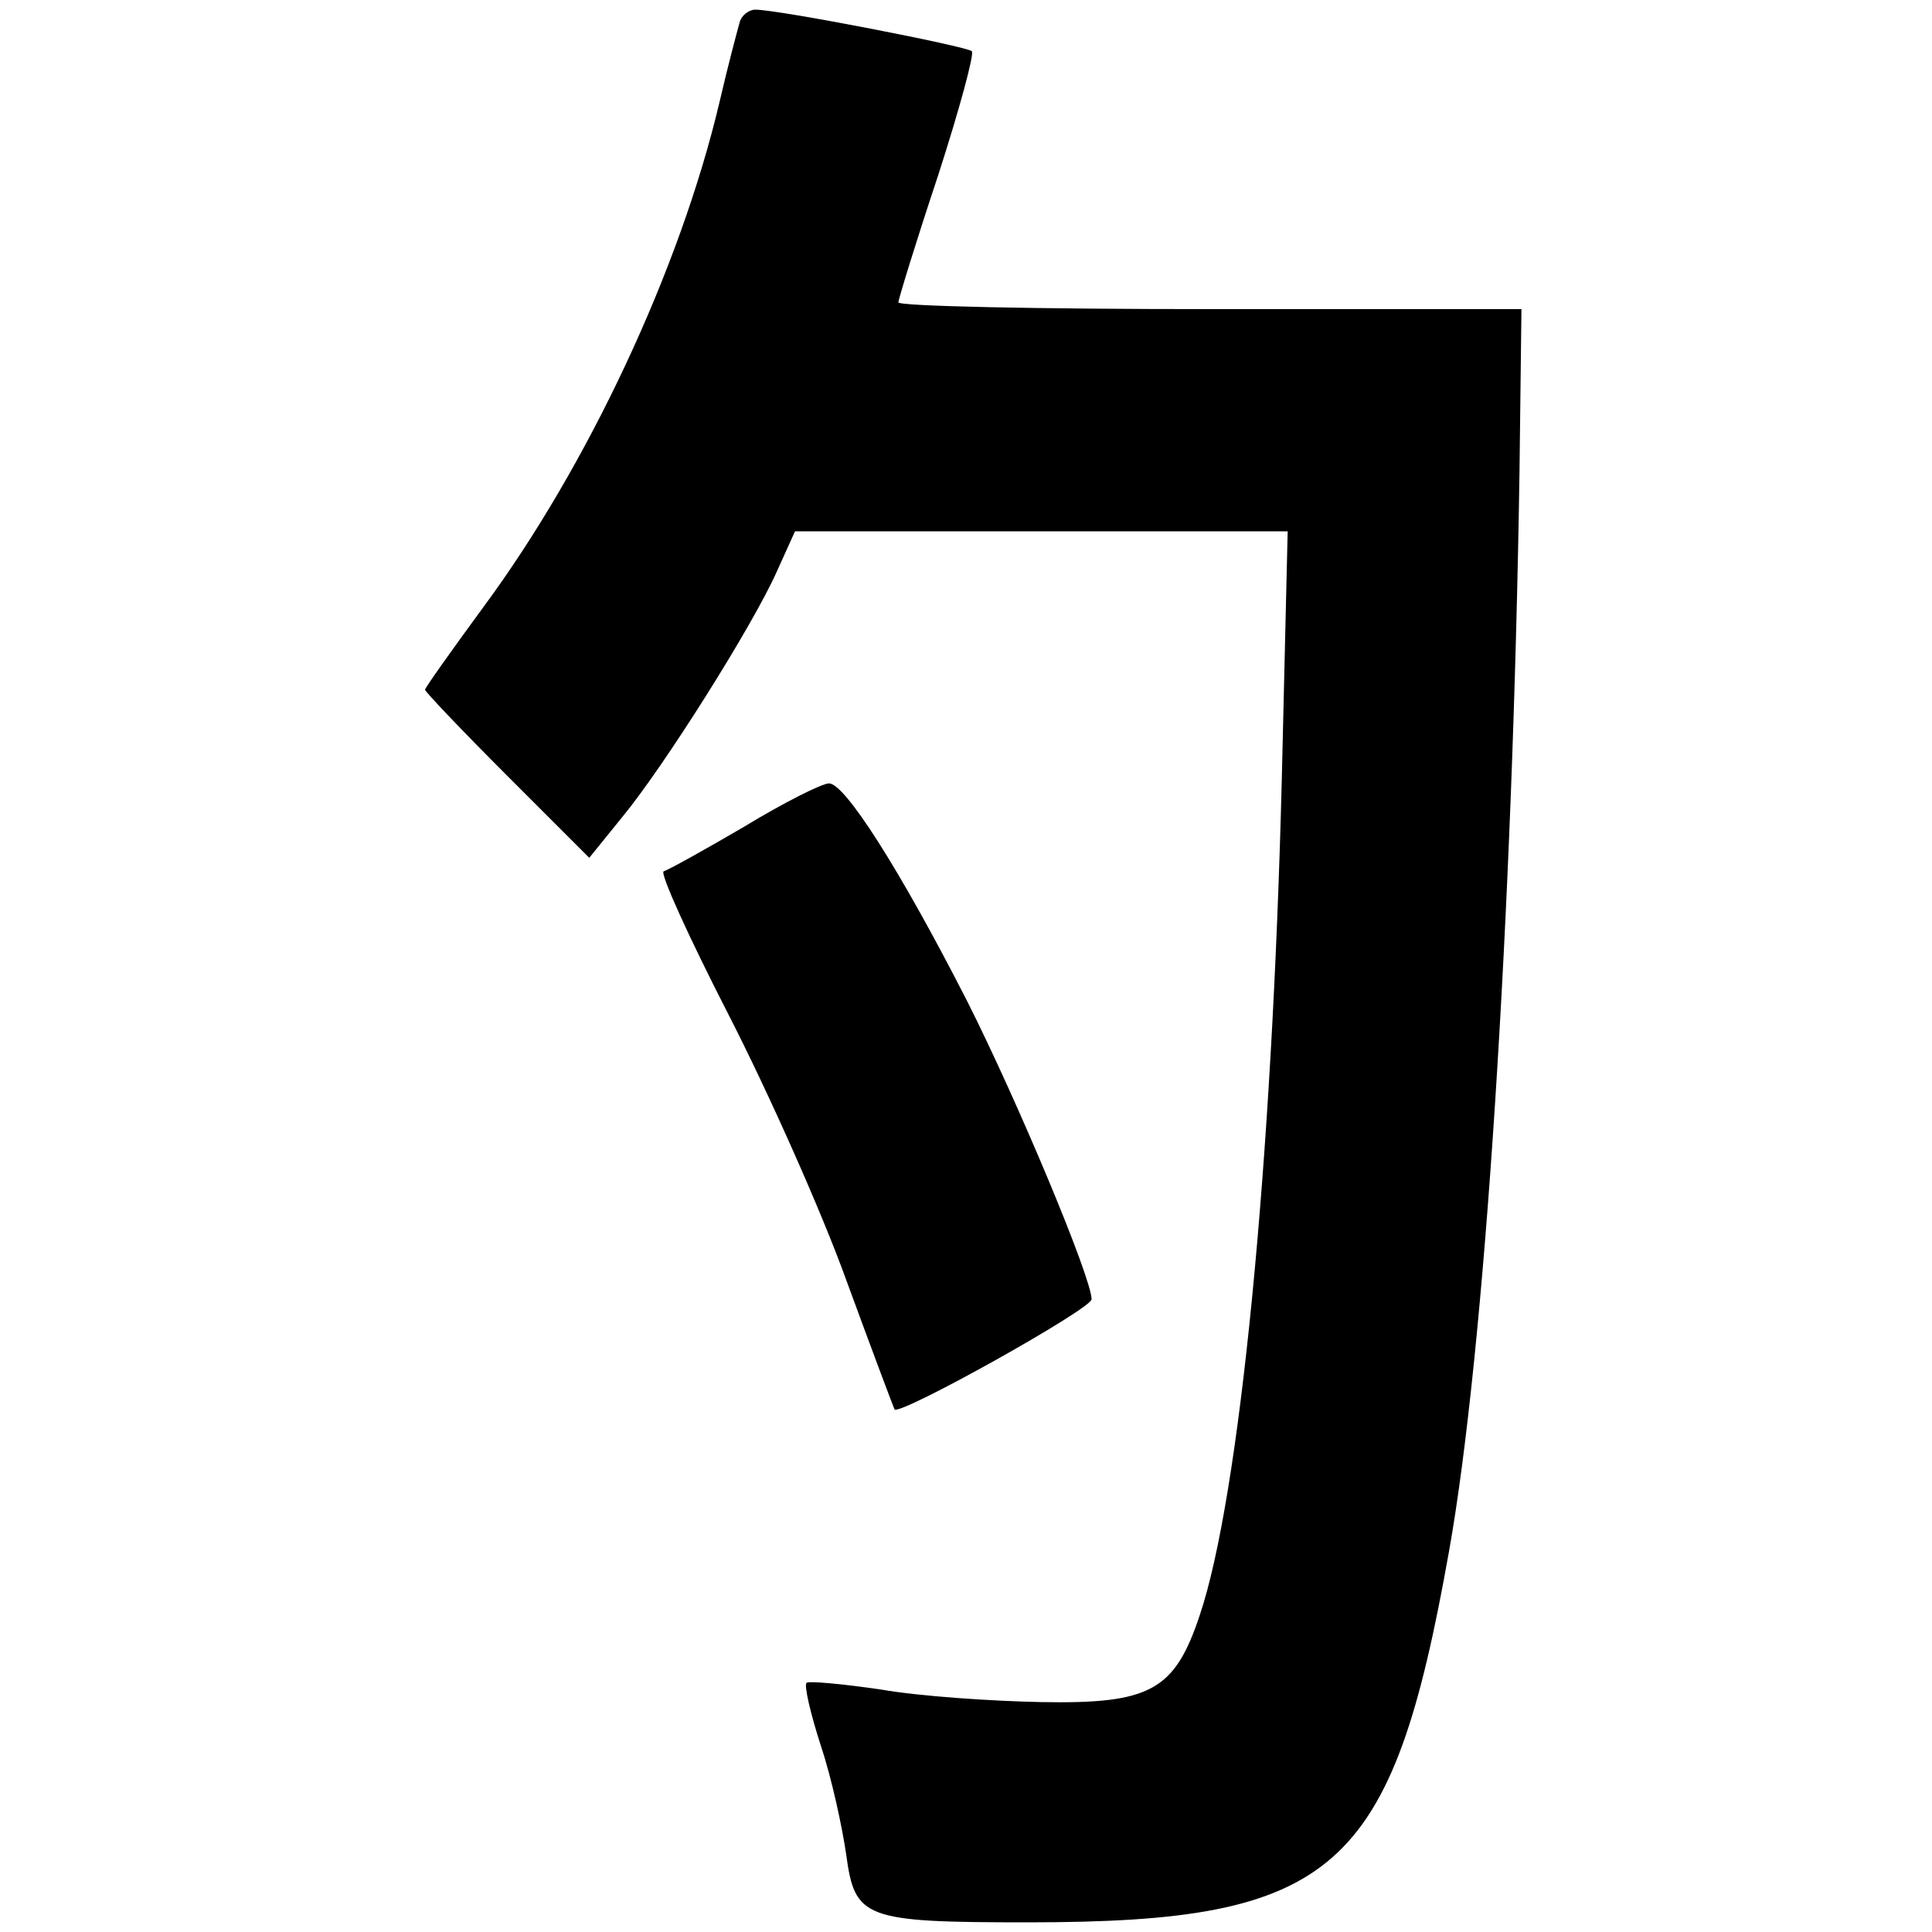 <?xml version="1.0" standalone="no"?>
<!DOCTYPE svg PUBLIC "-//W3C//DTD SVG 20010904//EN"
 "http://www.w3.org/TR/2001/REC-SVG-20010904/DTD/svg10.dtd">
<svg version="1.0" xmlns="http://www.w3.org/2000/svg"
 width="200pt" height="200pt" viewBox="0 0 200 200"
 preserveAspectRatio="xMidYMid meet">
<g transform="translate(0,200) scale(0.1,-0.1)"
fill="#000000" stroke="none">
<path d="M766 1978 c-2 -7 -12 -44 -21 -83 -41 -174 -137 -378 -245 -524 -33
-45 -60 -83 -60 -85 0 -2 38 -42 85 -89 l85 -85 34 42 c43 52 135 198 160 254
l19 42 255 0 255 0 -6 -253 c-10 -405 -44 -747 -85 -869 -26 -78 -51 -92 -164
-90 -51 1 -126 6 -166 13 -41 6 -75 9 -77 7 -3 -2 4 -32 15 -66 11 -33 22 -84
26 -112 9 -66 18 -70 188 -70 319 0 377 52 436 384 37 207 66 660 73 1119 l2
167 -322 0 c-178 0 -323 3 -323 7 0 3 18 62 41 131 22 68 38 127 35 129 -5 5
-200 43 -224 43 -7 0 -14 -6 -16 -12z"/>
<path d="M770 1144 c-41 -24 -79 -45 -83 -46 -4 -2 26 -68 67 -148 41 -80 96
-203 122 -275 26 -71 49 -132 50 -134 5 -7 204 104 204 114 0 22 -76 204 -129
309 -70 137 -127 226 -143 225 -7 0 -47 -20 -88 -45z"/>
</g>
</svg>
